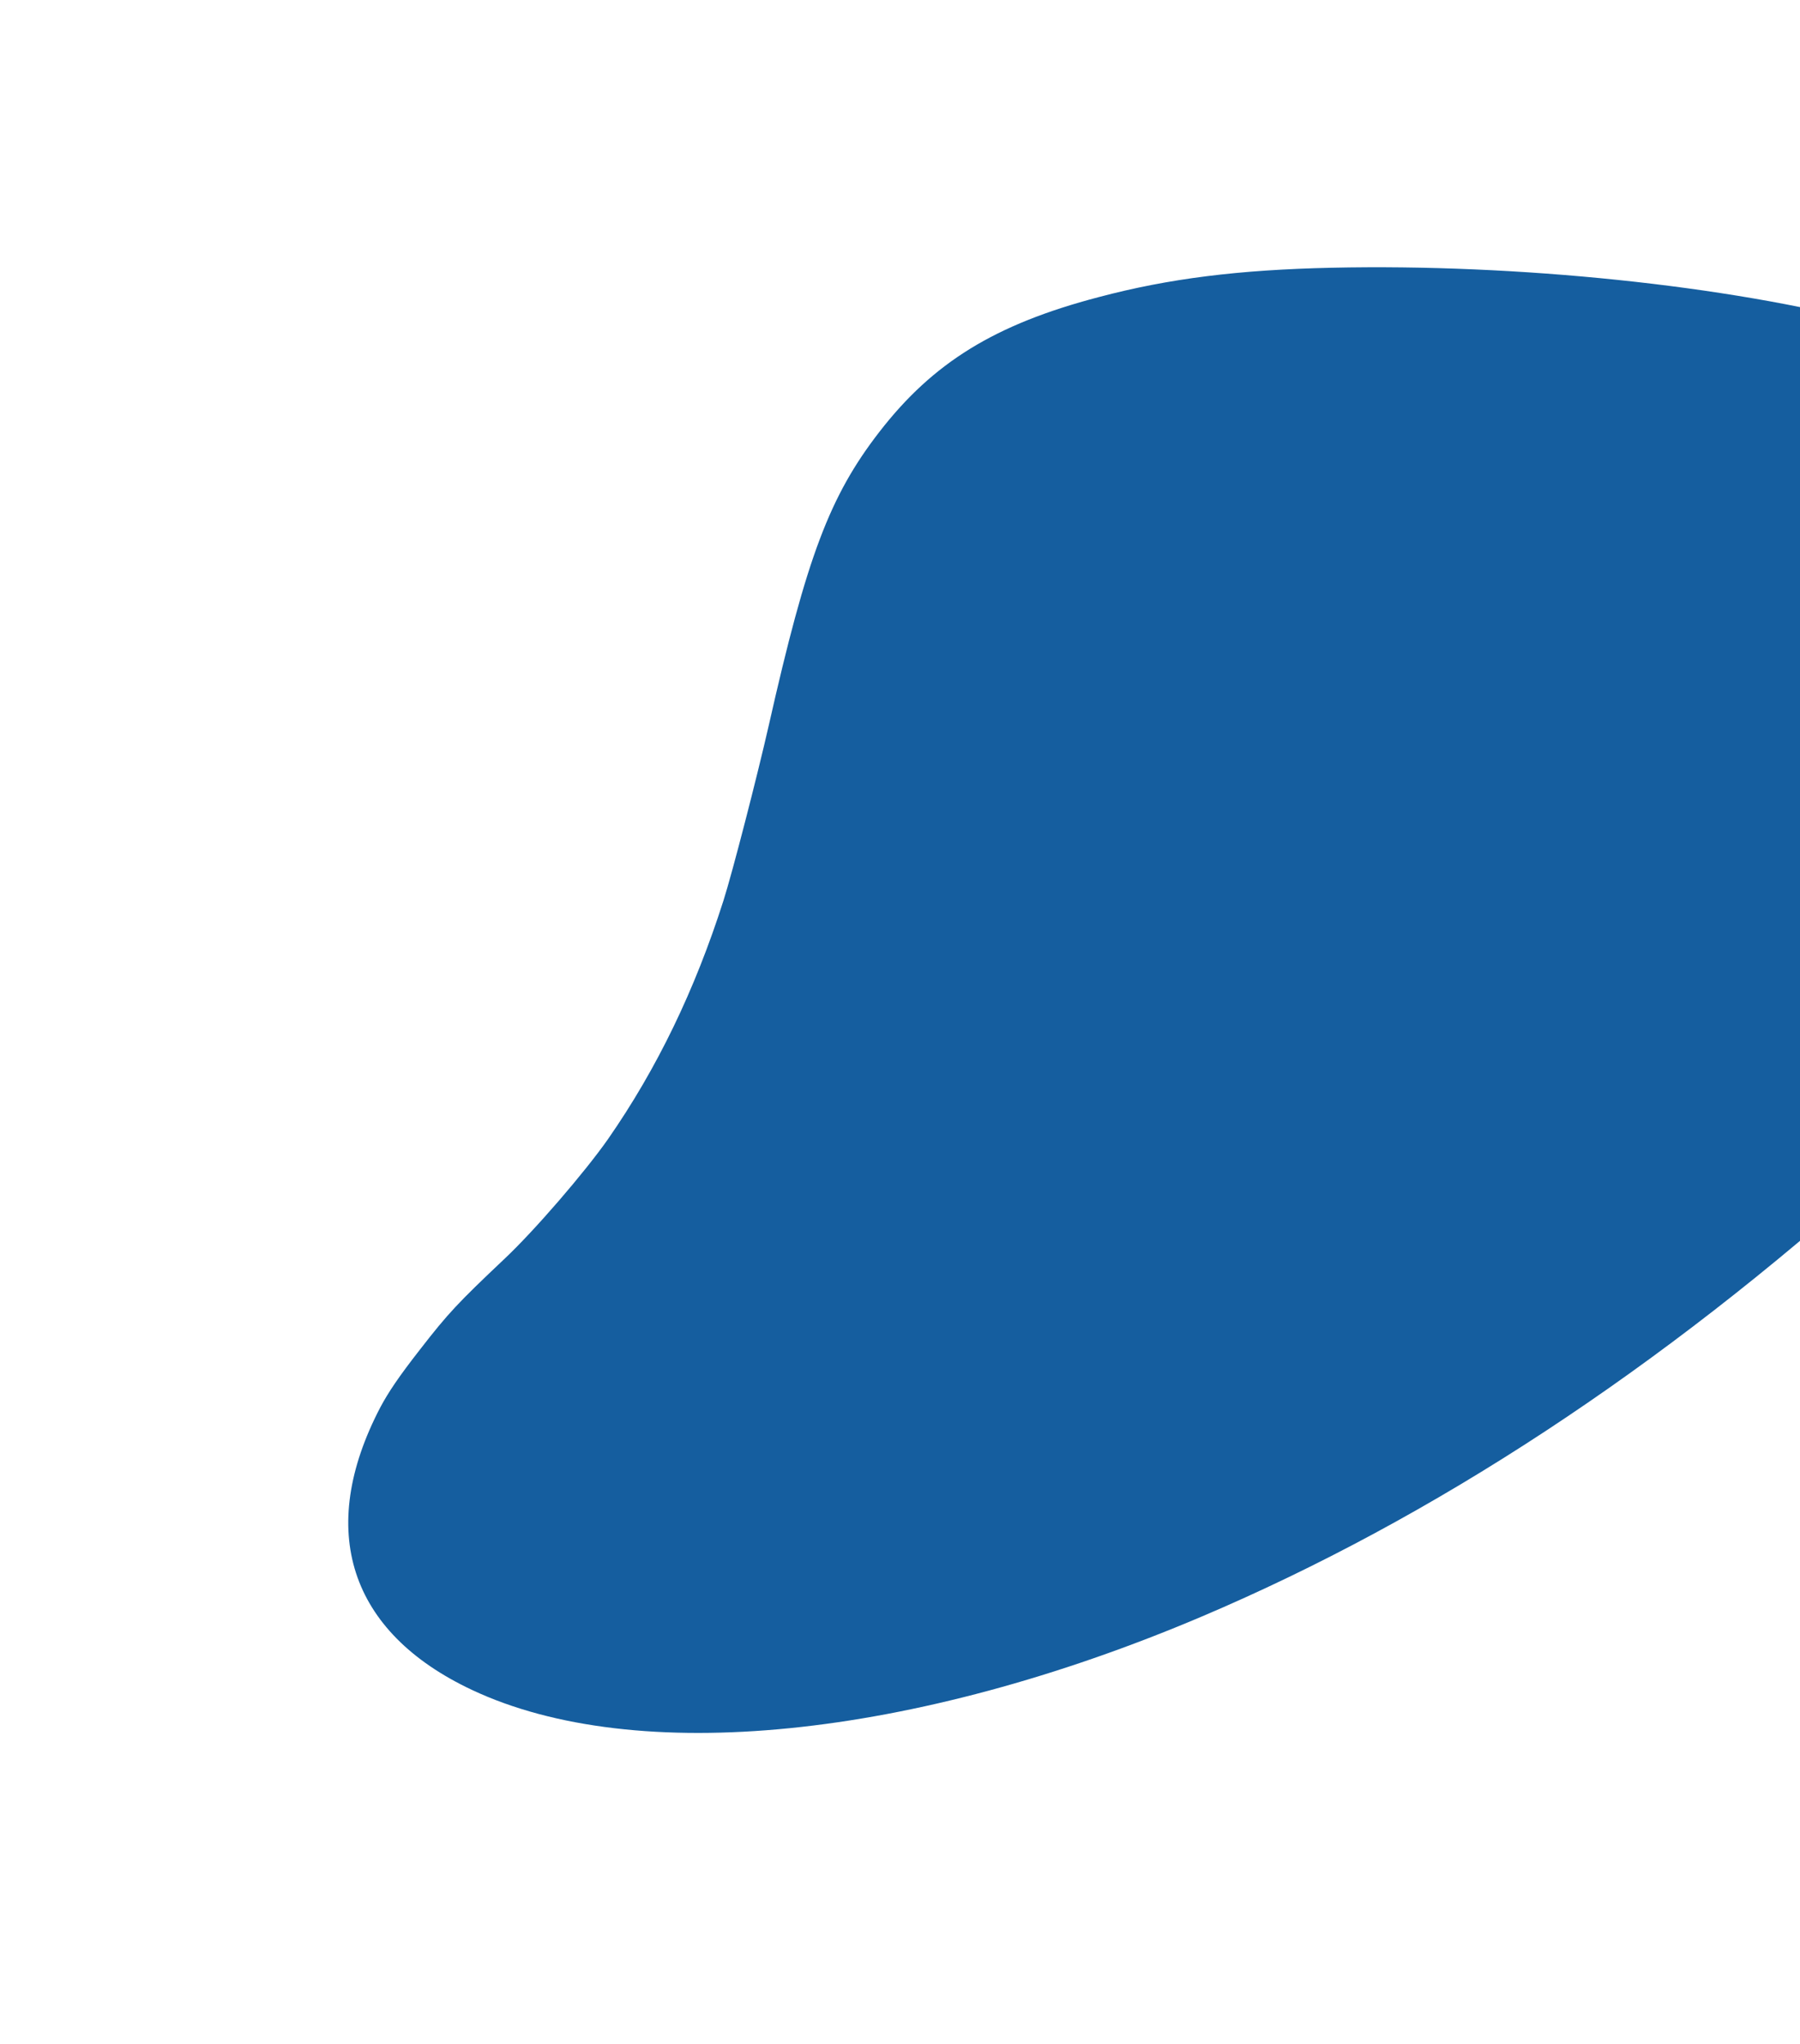 <svg width="140" height="159" viewBox="0 0 140 159" fill="none" xmlns="http://www.w3.org/2000/svg">
<path d="M153.553 83.77C151.361 86.201 148.691 88.874 146.321 91.015C129.087 106.53 111.482 118.086 93.455 125.743C70.977 135.282 49.447 137.438 36.708 131.443C27.155 126.951 24.59 119.021 29.578 109.468C30.21 108.28 31.038 107.053 32.668 104.966C34.862 102.138 35.604 101.352 39.2 97.95C41.555 95.743 45.503 91.156 47.302 88.583C51.106 83.105 54.046 77.014 56.267 70.055C56.957 67.899 58.893 60.386 59.791 56.432C62.754 43.294 64.528 38.589 68.396 33.593C72.578 28.19 77.389 25.226 85.438 23.114C90.928 21.657 96.351 20.986 103.553 20.826C118.051 20.505 134.4 22.212 145.72 25.207C149.127 26.108 156.453 29.112 158.798 30.569C165.419 34.651 169.431 40.043 170.323 46.039C171.177 51.801 169.973 57.81 166.524 64.881C163.647 70.839 158.589 78.202 153.553 83.77Z" fill="#155E9F"/>
</svg>
